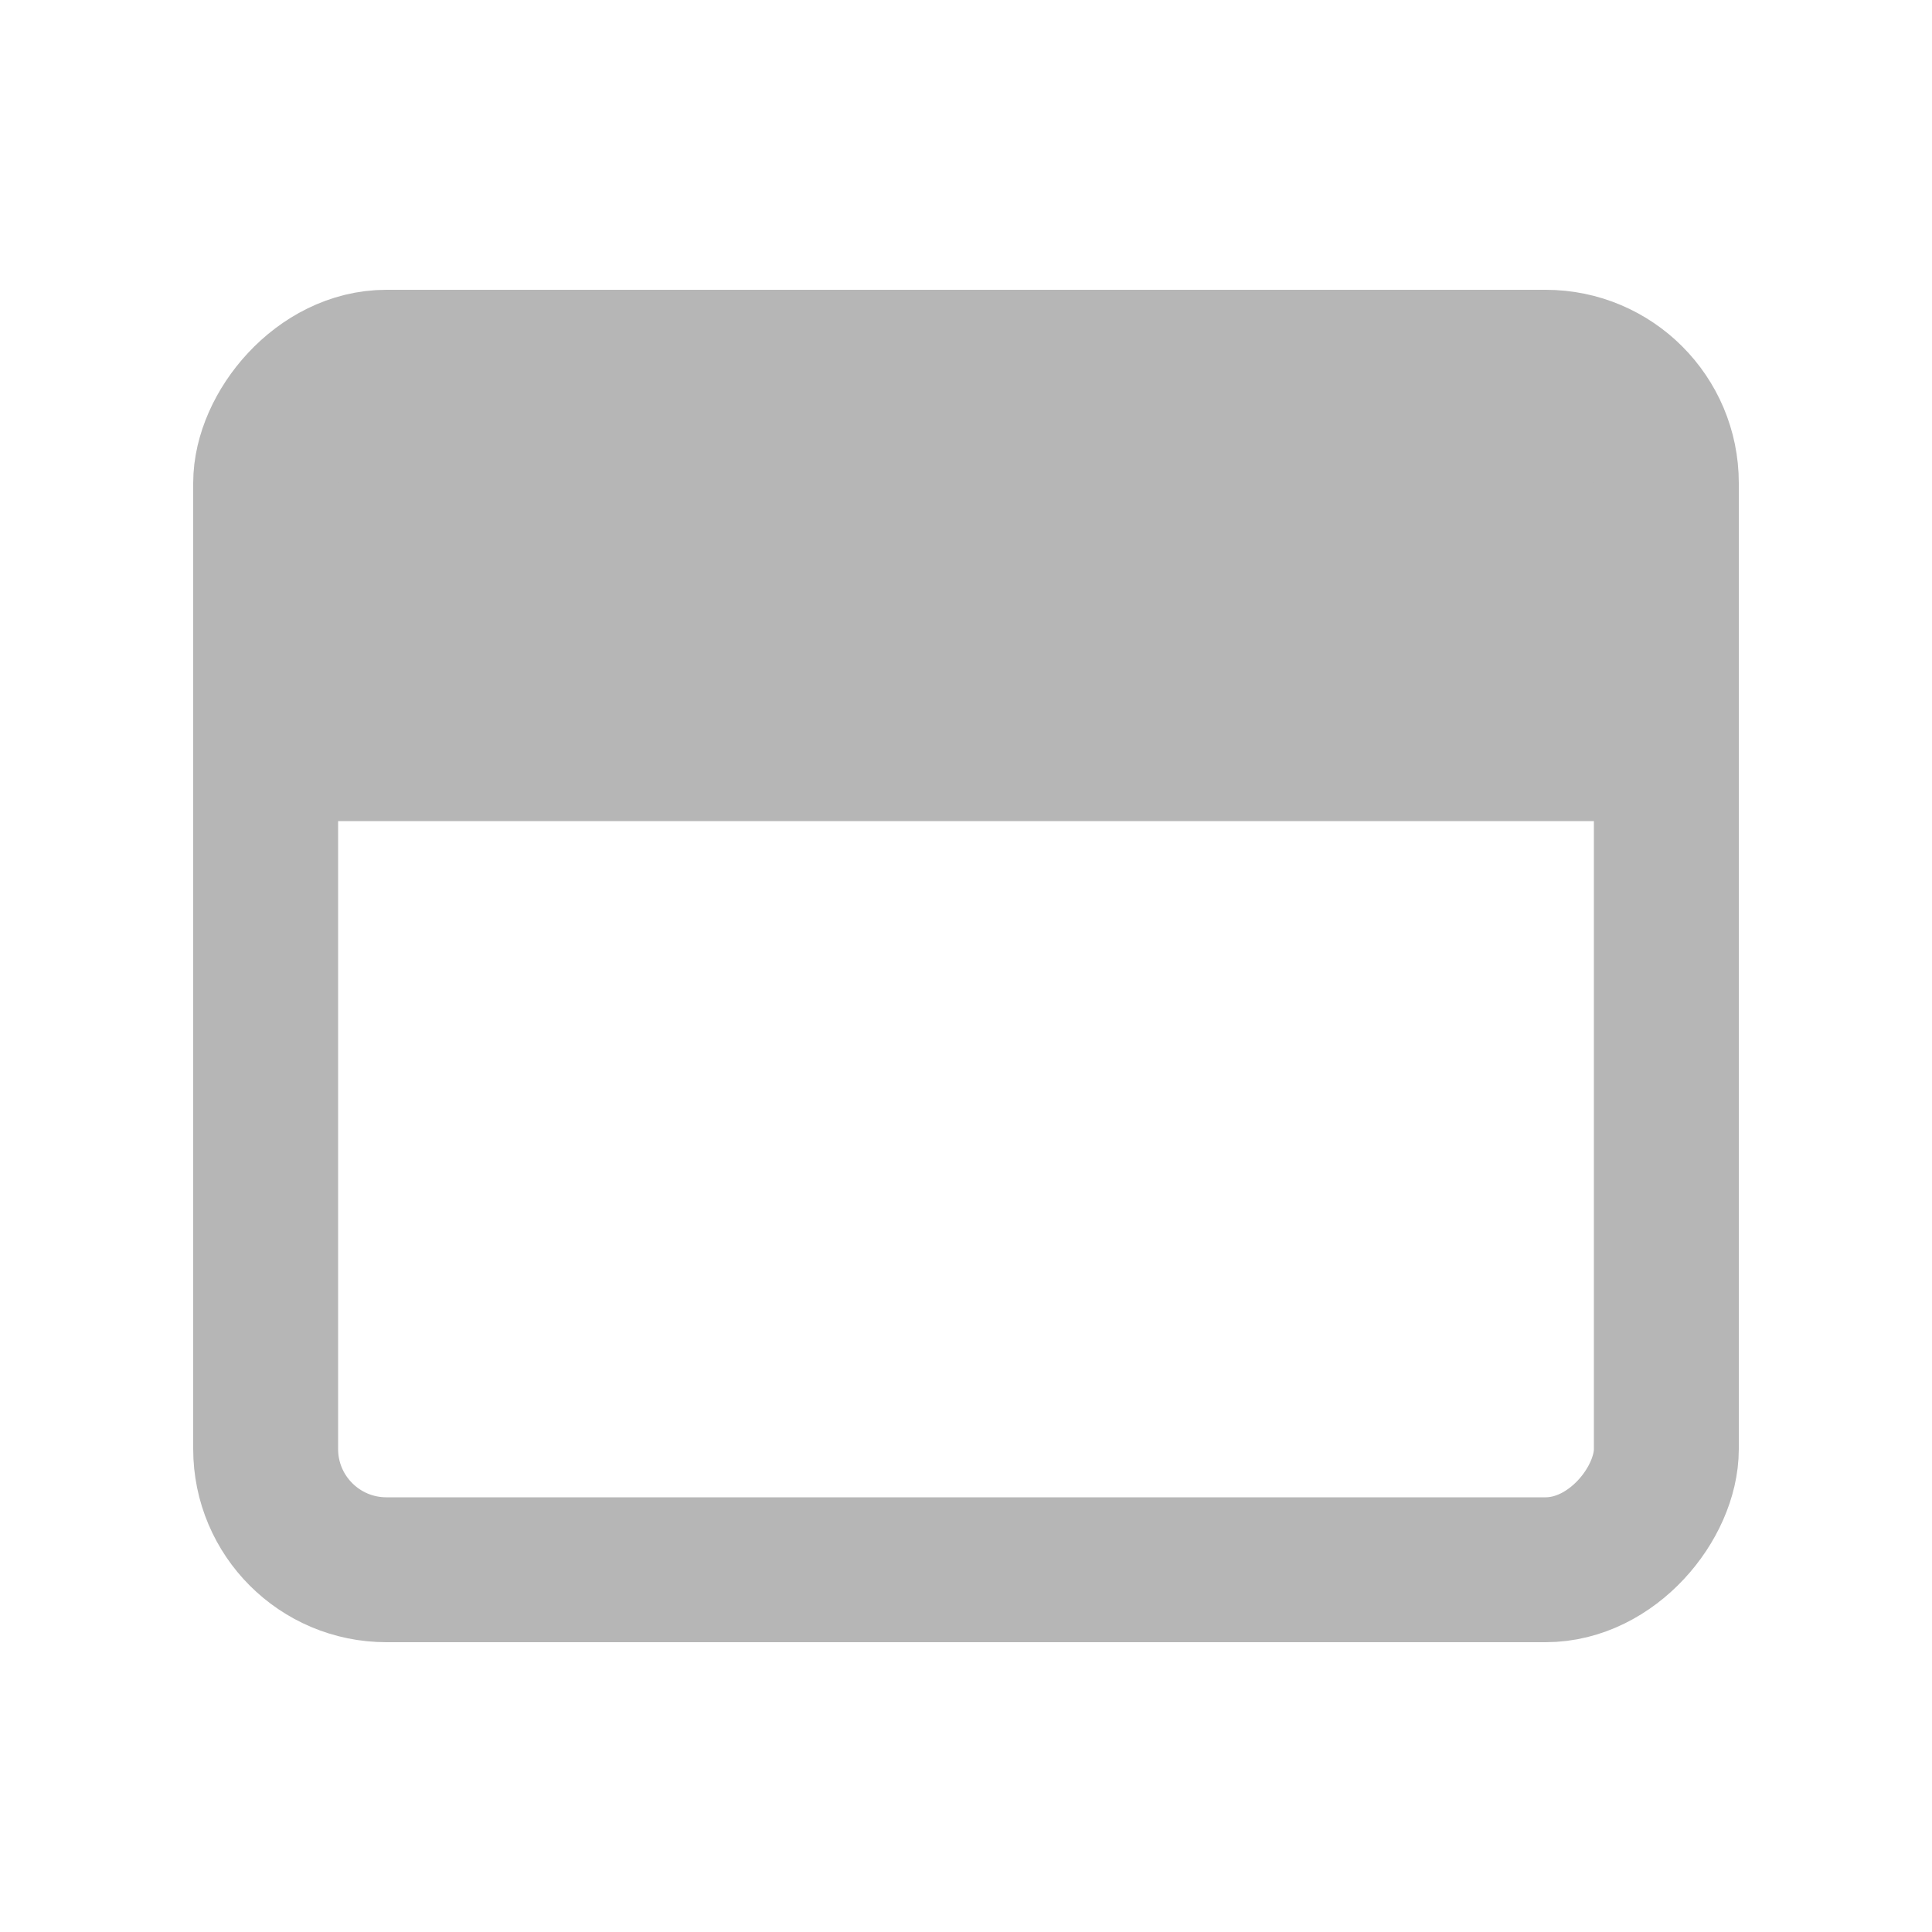 <svg width="20" height="20" viewBox="0 0 20 20" fill="none" xmlns="http://www.w3.org/2000/svg">
<path d="M5 4C3.895 4 3 4.895 3 6L3 8L17 8L17 6C17 4.895 16.105 4 15 4L5 4Z" fill="#b6b6b6"/>
<rect x="0.75" y="-0.75" width="14.5" height="12.5" rx="1.25" transform="matrix(1 8.74228e-08 8.74228e-08 -1 2 15.5)" stroke="#b6b6b6" stroke-width="1.5"/>
<rect x="3" y="7" width="14" height="1.5" fill="#b6b6b6"/>
</svg>
